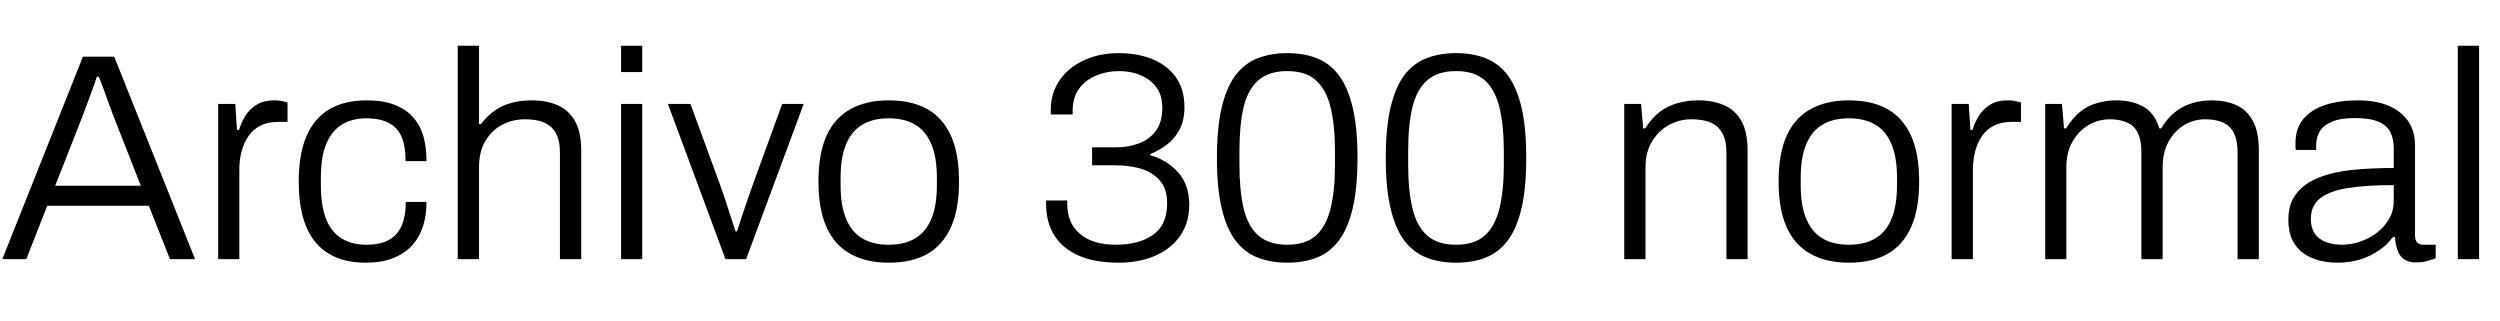 <svg xmlns="http://www.w3.org/2000/svg" xmlns:xlink="http://www.w3.org/1999/xlink" width="203.28" height="26.112"><path fill="black" d="M2.14 21.07L0.19 21.07L6.74 4.61L9.29 4.61L15.86 21.07L13.82 21.07L12.10 16.73L3.84 16.73L2.14 21.07ZM6.65 9.60L4.49 15.10L11.45 15.10L9.29 9.60Q9.22 9.41 9.07 9.02Q8.93 8.64 8.75 8.15Q8.57 7.66 8.39 7.15Q8.21 6.65 8.04 6.24L8.04 6.24L7.87 6.24Q7.73 6.70 7.50 7.32Q7.27 7.94 7.04 8.56Q6.82 9.17 6.65 9.60L6.65 9.60ZM19.46 21.07L17.74 21.07L17.74 8.45L19.13 8.45L19.27 10.56L19.44 10.56Q19.61 9.98 19.94 9.43Q20.28 8.88 20.86 8.52Q21.43 8.16 22.32 8.16L22.32 8.16Q22.66 8.16 22.94 8.22Q23.23 8.28 23.38 8.33L23.38 8.33L23.38 9.91L22.63 9.91Q21.79 9.91 21.19 10.21Q20.59 10.51 20.21 11.06Q19.82 11.62 19.64 12.32Q19.46 13.03 19.46 13.80L19.46 13.80L19.46 21.07ZM29.71 21.36L29.71 21.36Q27.96 21.36 26.75 20.64Q25.54 19.92 24.91 18.46Q24.29 16.99 24.29 14.76L24.29 14.76Q24.29 12.55 24.91 11.09Q25.54 9.62 26.77 8.89Q28.01 8.16 29.81 8.16L29.81 8.16Q31.13 8.16 32.05 8.51Q32.98 8.86 33.56 9.50Q34.15 10.15 34.42 11.06Q34.68 11.98 34.68 13.10L34.68 13.10L32.98 13.10Q32.98 11.88 32.65 11.12Q32.33 10.37 31.62 10.00Q30.91 9.62 29.76 9.62L29.76 9.62Q28.68 9.62 27.85 10.10Q27.02 10.58 26.56 11.63Q26.09 12.67 26.09 14.47L26.09 14.47L26.09 15.05Q26.09 16.75 26.52 17.82Q26.95 18.89 27.78 19.39Q28.61 19.90 29.76 19.90L29.76 19.90Q30.96 19.90 31.67 19.48Q32.38 19.06 32.69 18.28Q33 17.50 33 16.42L33 16.42L34.68 16.42Q34.68 17.42 34.42 18.32Q34.15 19.22 33.56 19.90Q32.98 20.57 32.03 20.96Q31.08 21.36 29.71 21.36ZM38.95 21.07L37.22 21.07L37.22 3.72L38.95 3.72L38.95 10.08L39.12 10.08Q39.65 9.38 40.27 8.96Q40.90 8.54 41.64 8.35Q42.38 8.16 43.25 8.16L43.25 8.16Q44.45 8.16 45.35 8.56Q46.25 8.95 46.75 9.84Q47.26 10.73 47.26 12.26L47.26 12.26L47.26 21.07L45.53 21.07L45.53 12.43Q45.53 11.59 45.31 11.06Q45.10 10.54 44.71 10.24Q44.33 9.94 43.81 9.82Q43.30 9.70 42.67 9.70L42.67 9.70Q41.71 9.70 40.86 10.13Q40.01 10.56 39.48 11.44Q38.95 12.31 38.95 13.61L38.95 13.61L38.95 21.07ZM52.22 5.86L50.50 5.86L50.50 3.72L52.22 3.72L52.22 5.86ZM52.22 21.07L50.50 21.07L50.50 8.45L52.22 8.45L52.22 21.07ZM60.67 21.07L58.99 21.07L54.31 8.45L56.14 8.45L58.56 15.05Q58.73 15.53 58.96 16.21Q59.18 16.90 59.41 17.59Q59.64 18.29 59.81 18.82L59.81 18.82L59.93 18.82Q60.10 18.29 60.32 17.60Q60.55 16.92 60.79 16.22Q61.03 15.53 61.20 15.05L61.20 15.05L63.60 8.45L65.35 8.45L60.67 21.07ZM72.26 21.36L72.26 21.36Q70.44 21.36 69.16 20.65Q67.87 19.94 67.21 18.48Q66.55 17.02 66.55 14.76L66.55 14.76Q66.55 12.48 67.21 11.03Q67.87 9.58 69.16 8.87Q70.44 8.16 72.26 8.16L72.26 8.16Q74.14 8.16 75.40 8.87Q76.66 9.58 77.32 11.03Q77.98 12.48 77.98 14.76L77.98 14.76Q77.98 17.02 77.32 18.48Q76.66 19.94 75.40 20.65Q74.14 21.36 72.26 21.36ZM72.26 19.90L72.26 19.90Q73.54 19.90 74.40 19.39Q75.26 18.89 75.72 17.82Q76.18 16.75 76.18 15.05L76.18 15.05L76.18 14.47Q76.18 12.77 75.72 11.70Q75.26 10.63 74.40 10.13Q73.54 9.62 72.26 9.62L72.26 9.62Q70.99 9.62 70.13 10.13Q69.26 10.63 68.81 11.70Q68.35 12.77 68.35 14.47L68.35 14.47L68.35 15.05Q68.35 16.75 68.81 17.82Q69.26 18.89 70.13 19.39Q70.99 19.90 72.26 19.90ZM90.96 21.36L90.96 21.36Q89.02 21.36 87.71 20.78Q86.40 20.21 85.73 19.14Q85.06 18.07 85.06 16.58L85.06 16.58L85.06 16.30L86.78 16.30L86.78 16.56Q86.78 18.17 87.83 19.03Q88.87 19.90 90.72 19.90L90.72 19.90Q92.62 19.90 93.76 19.09Q94.90 18.29 94.90 16.54L94.90 16.54Q94.90 15.31 94.28 14.64Q93.67 13.97 92.71 13.70Q91.75 13.44 90.67 13.44L90.67 13.44L88.80 13.44L88.80 11.98L90.74 11.98Q91.75 11.98 92.60 11.66Q93.46 11.35 93.98 10.64Q94.51 9.94 94.51 8.76L94.51 8.76Q94.51 7.75 94.03 7.10Q93.55 6.46 92.76 6.12Q91.97 5.78 91.01 5.78L91.01 5.78Q89.98 5.78 89.10 6.16Q88.22 6.53 87.72 7.24Q87.22 7.94 87.22 9.00L87.22 9.00L87.22 9.31L85.44 9.31L85.44 8.95Q85.44 7.58 86.15 6.54Q86.86 5.50 88.12 4.91Q89.38 4.32 90.96 4.32L90.96 4.32Q92.52 4.32 93.73 4.82Q94.94 5.33 95.63 6.30Q96.31 7.27 96.31 8.71L96.31 8.71Q96.31 9.77 95.92 10.52Q95.52 11.28 94.88 11.76Q94.25 12.24 93.53 12.53L93.53 12.53L93.53 12.62Q94.90 13.01 95.80 14.02Q96.70 15.02 96.70 16.66L96.70 16.66Q96.70 18.12 95.96 19.18Q95.23 20.23 93.92 20.80Q92.62 21.36 90.96 21.36ZM104.66 21.36L104.66 21.36Q103.34 21.36 102.28 20.95Q101.21 20.54 100.48 19.58Q99.74 18.62 99.35 16.98Q98.95 15.34 98.95 12.84L98.95 12.84Q98.95 10.34 99.35 8.70Q99.74 7.06 100.48 6.10Q101.21 5.14 102.28 4.73Q103.34 4.32 104.66 4.32L104.66 4.32Q106.01 4.32 107.06 4.73Q108.12 5.14 108.85 6.10Q109.58 7.06 109.98 8.70Q110.38 10.34 110.38 12.84L110.38 12.84Q110.38 15.34 109.98 16.98Q109.58 18.62 108.85 19.58Q108.12 20.54 107.06 20.95Q106.01 21.36 104.66 21.36ZM104.66 19.90L104.66 19.90Q106.18 19.90 107.00 19.15Q107.83 18.41 108.19 16.96Q108.55 15.50 108.55 13.37L108.55 13.37L108.55 12.34Q108.55 10.18 108.19 8.72Q107.83 7.27 107.00 6.53Q106.18 5.78 104.66 5.78L104.66 5.78Q103.18 5.78 102.32 6.53Q101.47 7.27 101.12 8.71Q100.78 10.15 100.78 12.31L100.78 12.31L100.78 13.34Q100.78 15.48 101.12 16.94Q101.47 18.41 102.32 19.15Q103.18 19.90 104.66 19.90ZM118.39 21.36L118.39 21.36Q117.07 21.36 116.00 20.95Q114.94 20.54 114.20 19.58Q113.47 18.62 113.08 16.98Q112.68 15.34 112.68 12.84L112.68 12.84Q112.68 10.34 113.08 8.70Q113.47 7.06 114.20 6.10Q114.94 5.14 116.00 4.73Q117.07 4.32 118.39 4.32L118.39 4.32Q119.74 4.32 120.79 4.73Q121.85 5.14 122.58 6.10Q123.31 7.06 123.71 8.70Q124.10 10.34 124.10 12.84L124.10 12.84Q124.10 15.34 123.71 16.98Q123.31 18.62 122.58 19.58Q121.85 20.54 120.79 20.95Q119.74 21.36 118.39 21.36ZM118.39 19.90L118.39 19.90Q119.90 19.90 120.73 19.15Q121.56 18.41 121.92 16.96Q122.28 15.50 122.28 13.37L122.28 13.37L122.28 12.34Q122.28 10.18 121.92 8.72Q121.56 7.27 120.73 6.53Q119.90 5.78 118.39 5.78L118.39 5.78Q116.90 5.78 116.05 6.53Q115.20 7.27 114.85 8.71Q114.50 10.15 114.50 12.31L114.50 12.31L114.50 13.34Q114.50 15.48 114.85 16.94Q115.20 18.41 116.05 19.15Q116.90 19.90 118.39 19.90ZM133.80 21.07L132.07 21.07L132.07 8.45L133.44 8.45L133.61 10.44L133.78 10.44Q134.30 9.58 134.98 9.08Q135.65 8.59 136.43 8.38Q137.21 8.16 138.10 8.16L138.10 8.16Q139.30 8.16 140.20 8.56Q141.10 8.95 141.60 9.84Q142.10 10.73 142.10 12.26L142.10 12.26L142.10 21.07L140.38 21.07L140.38 12.43Q140.38 11.59 140.16 11.06Q139.94 10.54 139.56 10.24Q139.18 9.94 138.66 9.82Q138.14 9.70 137.52 9.70L137.52 9.70Q136.56 9.70 135.71 10.16Q134.86 10.63 134.33 11.50Q133.80 12.36 133.80 13.61L133.80 13.61L133.80 21.07ZM150.34 21.36L150.34 21.36Q148.51 21.36 147.23 20.65Q145.94 19.94 145.28 18.48Q144.62 17.02 144.62 14.76L144.62 14.76Q144.62 12.48 145.28 11.03Q145.94 9.58 147.23 8.87Q148.51 8.16 150.34 8.16L150.34 8.16Q152.21 8.16 153.47 8.87Q154.73 9.58 155.39 11.03Q156.05 12.48 156.05 14.76L156.05 14.76Q156.05 17.02 155.39 18.48Q154.73 19.94 153.47 20.65Q152.21 21.36 150.34 21.36ZM150.34 19.90L150.34 19.90Q151.61 19.90 152.47 19.39Q153.34 18.89 153.79 17.82Q154.25 16.75 154.25 15.05L154.25 15.05L154.25 14.47Q154.25 12.77 153.79 11.70Q153.34 10.63 152.47 10.13Q151.61 9.62 150.34 9.62L150.34 9.62Q149.06 9.62 148.20 10.13Q147.34 10.63 146.88 11.70Q146.42 12.77 146.42 14.47L146.42 14.47L146.42 15.05Q146.42 16.75 146.88 17.82Q147.34 18.89 148.20 19.39Q149.06 19.90 150.34 19.90ZM160.42 21.07L158.69 21.07L158.69 8.45L160.08 8.45L160.22 10.56L160.39 10.56Q160.56 9.98 160.90 9.43Q161.23 8.88 161.81 8.52Q162.38 8.16 163.27 8.16L163.27 8.16Q163.61 8.16 163.90 8.22Q164.18 8.28 164.33 8.33L164.33 8.33L164.33 9.91L163.58 9.91Q162.74 9.91 162.14 10.21Q161.54 10.51 161.16 11.06Q160.78 11.62 160.60 12.32Q160.42 13.03 160.42 13.80L160.42 13.80L160.42 21.07ZM168.02 21.07L166.30 21.07L166.30 8.45L167.66 8.45L167.83 10.44L168.00 10.44Q168.53 9.58 169.15 9.08Q169.78 8.59 170.52 8.38Q171.26 8.16 172.10 8.16L172.10 8.16Q173.38 8.16 174.29 8.68Q175.20 9.19 175.58 10.44L175.58 10.44L175.73 10.44Q176.23 9.60 176.86 9.11Q177.48 8.62 178.24 8.39Q178.99 8.16 179.83 8.16L179.83 8.16Q180.96 8.16 181.82 8.54Q182.69 8.93 183.18 9.82Q183.67 10.70 183.67 12.22L183.67 12.22L183.67 21.07L181.94 21.07L181.94 12.41Q181.94 11.59 181.74 11.05Q181.54 10.51 181.18 10.22Q180.82 9.94 180.34 9.82Q179.86 9.70 179.30 9.70L179.30 9.70Q178.39 9.70 177.61 10.16Q176.83 10.63 176.34 11.50Q175.85 12.36 175.85 13.61L175.85 13.61L175.85 21.07L174.12 21.07L174.12 12.41Q174.12 11.59 173.93 11.05Q173.74 10.51 173.38 10.22Q173.02 9.94 172.55 9.82Q172.08 9.70 171.55 9.70L171.55 9.70Q170.64 9.70 169.84 10.16Q169.03 10.63 168.53 11.50Q168.02 12.36 168.02 13.61L168.02 13.61L168.02 21.07ZM190.06 21.36L190.06 21.36Q189.31 21.36 188.59 21.18Q187.87 21 187.31 20.60Q186.74 20.21 186.41 19.54Q186.07 18.86 186.07 17.88L186.07 17.88Q186.07 16.58 186.71 15.76Q187.34 14.93 188.50 14.46Q189.65 13.99 191.22 13.82Q192.79 13.66 194.64 13.66L194.64 13.66L194.64 12.05Q194.64 11.28 194.36 10.74Q194.09 10.20 193.40 9.90Q192.72 9.60 191.47 9.60L191.47 9.60Q190.27 9.60 189.58 9.91Q188.88 10.22 188.60 10.72Q188.33 11.21 188.33 11.81L188.33 11.81L188.33 12.19L186.67 12.19Q186.65 12.07 186.65 11.95Q186.65 11.83 186.65 11.66L186.65 11.66Q186.65 10.46 187.27 9.70Q187.90 8.93 189.05 8.54Q190.20 8.16 191.69 8.16L191.69 8.16Q193.20 8.16 194.23 8.60Q195.26 9.05 195.82 9.86Q196.37 10.68 196.37 11.83L196.37 11.83L196.37 19.08Q196.37 19.54 196.55 19.72Q196.73 19.90 197.04 19.90L197.04 19.90L198.05 19.90L198.05 21Q197.69 21.14 197.29 21.24Q196.90 21.34 196.46 21.34L196.46 21.34Q195.84 21.34 195.47 21.07Q195.10 20.81 194.94 20.33Q194.78 19.85 194.74 19.27L194.74 19.27L194.57 19.27Q194.11 19.92 193.40 20.39Q192.70 20.86 191.86 21.11Q191.02 21.36 190.06 21.36ZM190.42 19.90L190.42 19.90Q191.21 19.90 191.95 19.63Q192.70 19.37 193.30 18.90Q193.90 18.43 194.27 17.78Q194.64 17.14 194.64 16.34L194.64 16.34L194.64 15.05Q192.41 15.05 190.91 15.29Q189.41 15.53 188.65 16.13Q187.90 16.73 187.90 17.81L187.90 17.81Q187.90 18.53 188.22 19.00Q188.54 19.46 189.12 19.68Q189.70 19.90 190.42 19.90ZM201.58 21.07L199.85 21.07L199.85 3.72L201.58 3.72L201.58 21.07Z"/></svg>